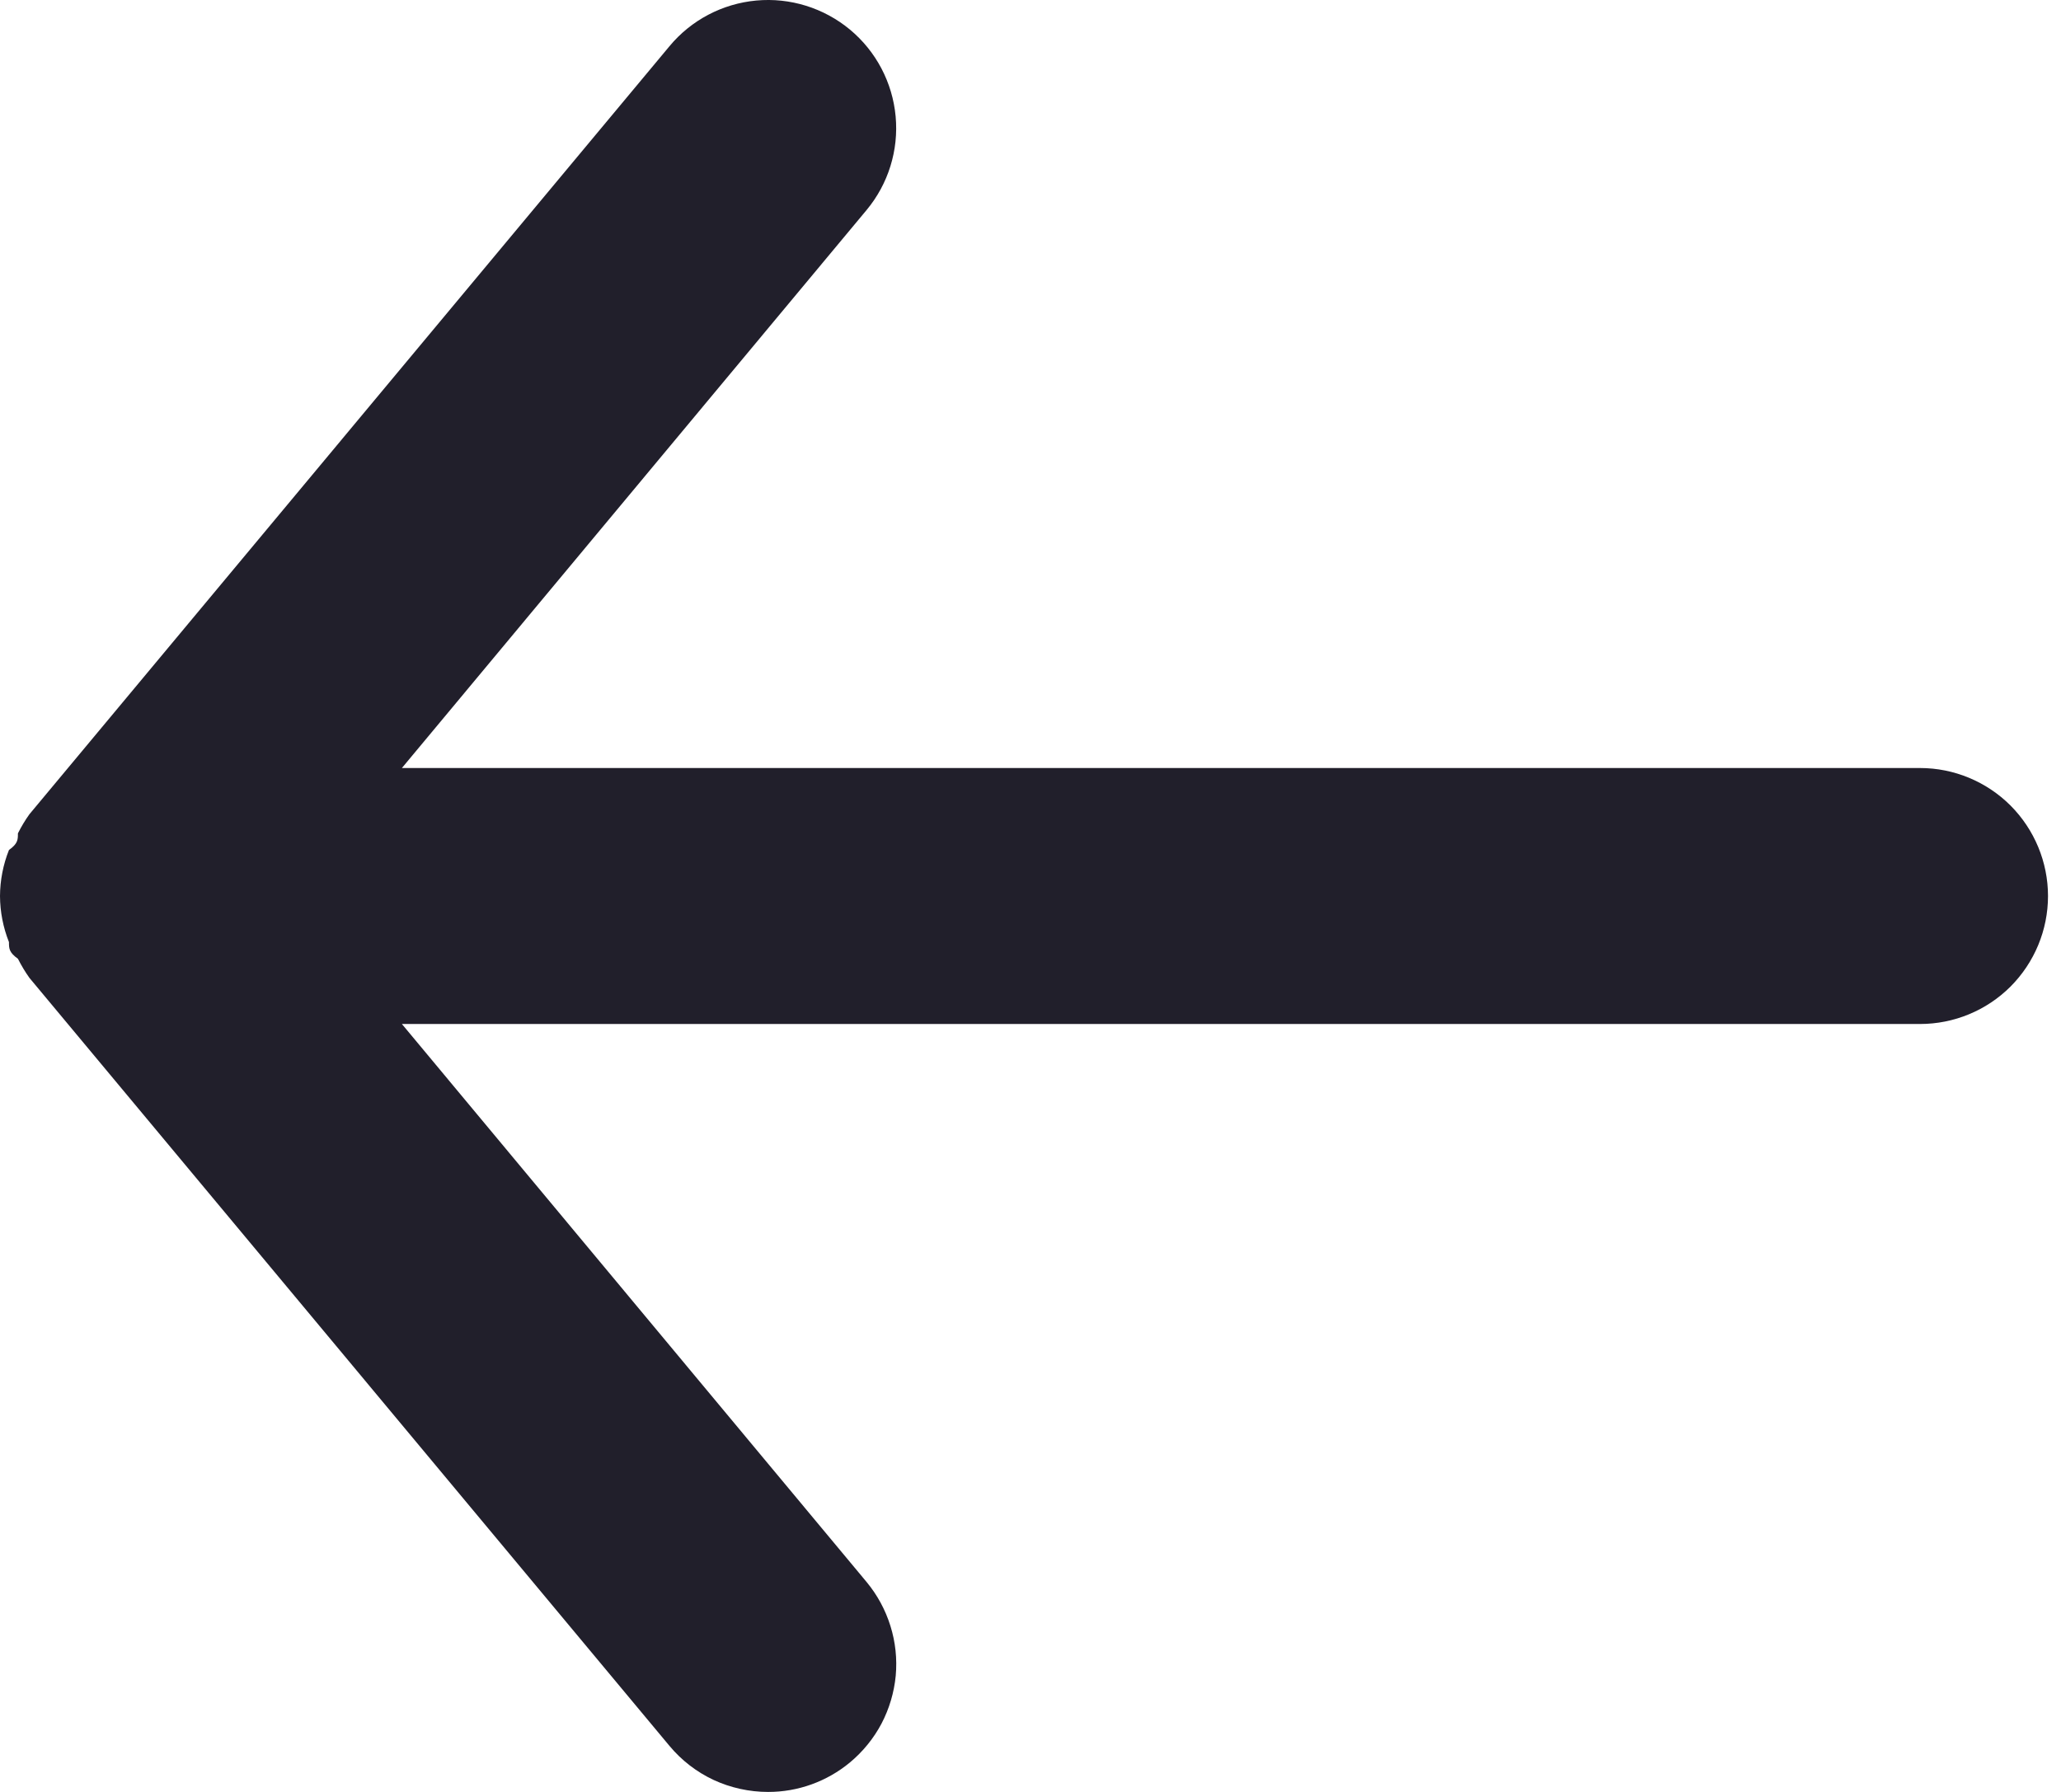 <svg width="23" height="20" viewBox="0 0 23 20" fill="none" xmlns="http://www.w3.org/2000/svg">
<path d="M21.427 8.572H4.485L9.671 2.344C9.913 2.053 10.03 1.677 9.995 1.299C9.96 0.921 9.777 0.573 9.485 0.33C9.193 0.088 8.817 -0.029 8.439 0.006C8.062 0.041 7.713 0.224 7.471 0.516L0.329 9.087C0.28 9.155 0.238 9.226 0.2 9.301C0.2 9.372 0.2 9.415 0.1 9.487C0.035 9.65 0.001 9.825 0 10.001C0.001 10.177 0.035 10.351 0.1 10.515C0.1 10.586 0.1 10.629 0.2 10.701C0.238 10.775 0.28 10.847 0.329 10.915L7.471 19.486C7.605 19.647 7.773 19.777 7.963 19.866C8.153 19.954 8.361 20 8.571 20C8.904 20.001 9.228 19.884 9.485 19.671C9.629 19.551 9.749 19.404 9.837 19.238C9.924 19.072 9.978 18.89 9.996 18.703C10.013 18.516 9.993 18.327 9.937 18.148C9.881 17.968 9.791 17.802 9.671 17.657L4.485 11.429H21.427C21.805 11.429 22.169 11.279 22.437 11.011C22.704 10.743 22.855 10.38 22.855 10.001C22.855 9.622 22.704 9.259 22.437 8.991C22.169 8.723 21.805 8.572 21.427 8.572Z" fill="#211F2B"/>
</svg>
